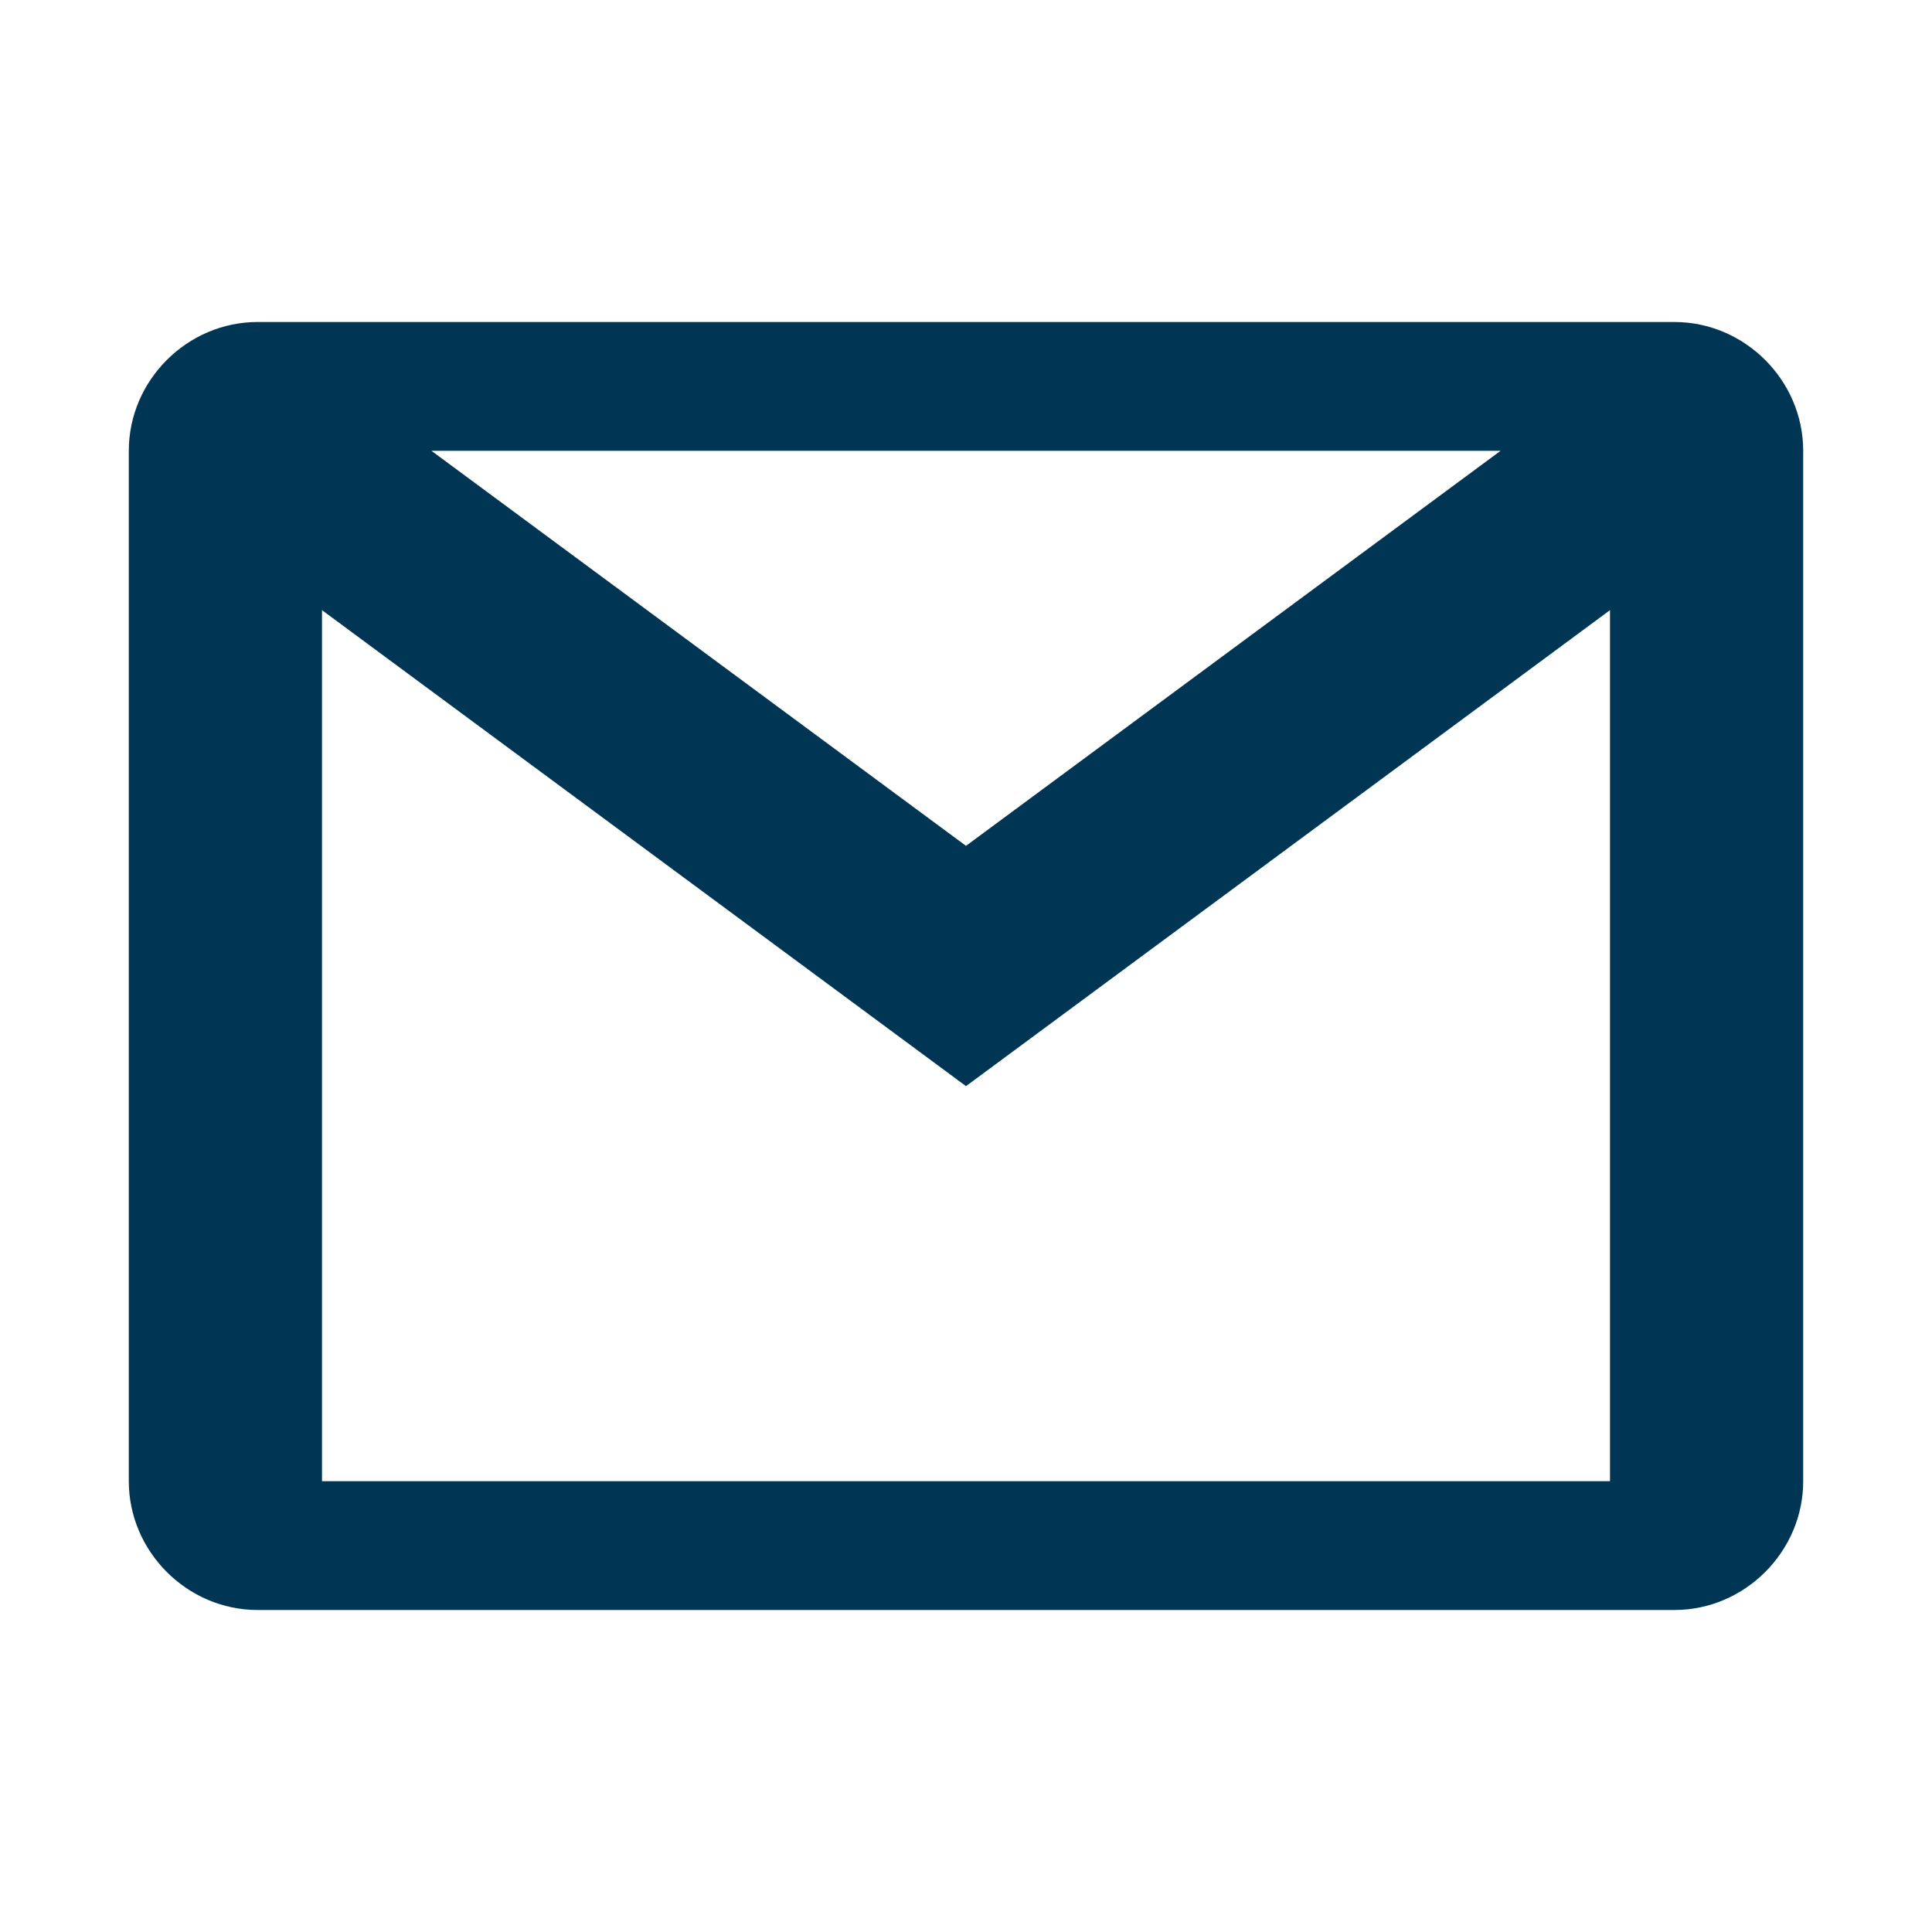 <svg width="27" height="27" viewBox="0 0 27 27" fill="none" xmlns="http://www.w3.org/2000/svg">
<path d="M3.6 4.5C2.616 4.5 1.8 5.316 1.8 6.3V20.7C1.8 21.684 2.616 22.5 3.6 22.5H23.4C24.384 22.5 25.2 21.684 25.2 20.7V6.3C25.2 5.316 24.384 4.5 23.4 4.5H3.6ZM6.029 6.3H20.971L13.5 11.821L6.029 6.3ZM4.5 8.527L13.5 15.179L22.5 8.527V20.7H4.5V8.527Z" fill="#003554"/>
</svg>
